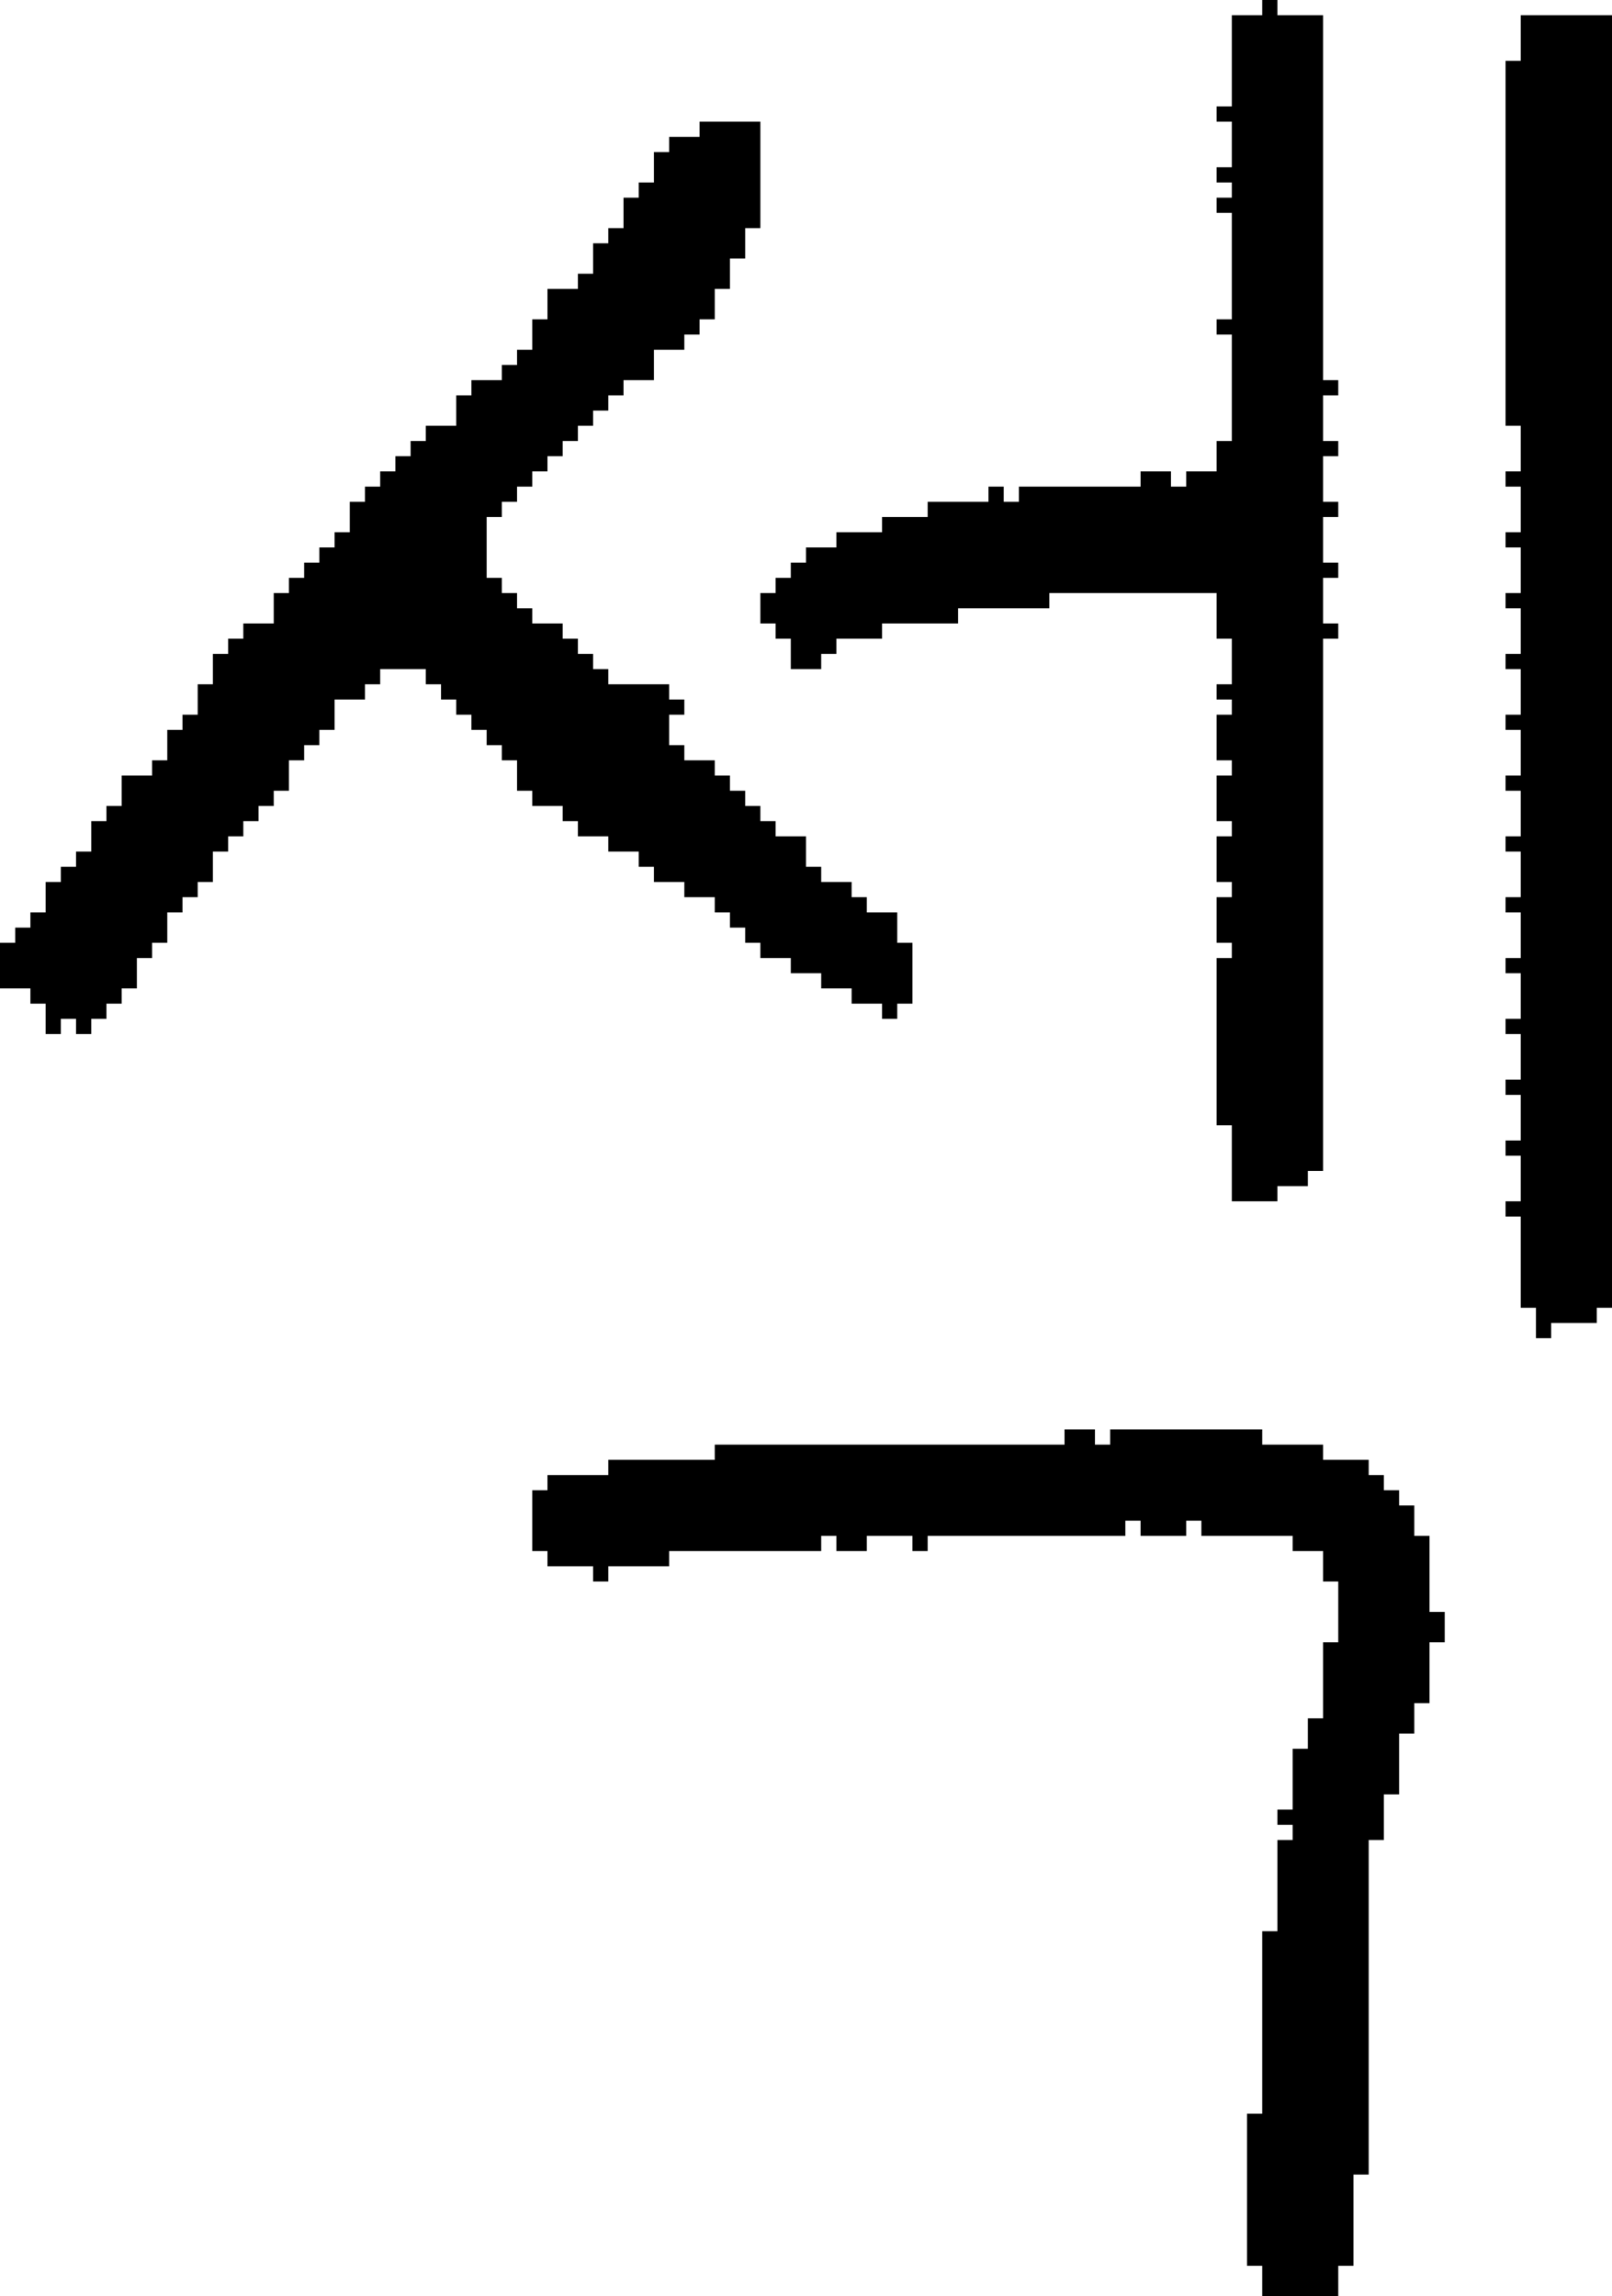 <?xml version="1.0" encoding="UTF-8" standalone="no"?>
<!DOCTYPE svg PUBLIC "-//W3C//DTD SVG 1.1//EN" 
  "http://www.w3.org/Graphics/SVG/1.1/DTD/svg11.dtd">
<svg width="106" height="151"
     xmlns="http://www.w3.org/2000/svg" version="1.1">
 <path d="  M 11,60  L 12,60  L 12,59  L 13,59  L 13,58  L 14,58  L 14,56  L 15,56  L 15,55  L 16,55  L 16,54  L 17,54  L 17,53  L 18,53  L 18,52  L 19,52  L 19,50  L 20,50  L 20,49  L 21,49  L 21,48  L 22,48  L 22,46  L 24,46  L 24,45  L 25,45  L 25,44  L 28,44  L 28,45  L 29,45  L 29,46  L 30,46  L 30,47  L 31,47  L 31,48  L 32,48  L 32,49  L 33,49  L 33,50  L 34,50  L 34,52  L 35,52  L 35,53  L 37,53  L 37,54  L 38,54  L 38,55  L 40,55  L 40,56  L 42,56  L 42,57  L 43,57  L 43,58  L 45,58  L 45,59  L 47,59  L 47,60  L 48,60  L 48,61  L 49,61  L 49,62  L 50,62  L 50,63  L 52,63  L 52,64  L 54,64  L 54,65  L 56,65  L 56,66  L 58,66  L 58,67  L 59,67  L 59,66  L 60,66  L 60,62  L 59,62  L 59,60  L 57,60  L 57,59  L 56,59  L 56,58  L 54,58  L 54,57  L 53,57  L 53,55  L 51,55  L 51,54  L 50,54  L 50,53  L 49,53  L 49,52  L 48,52  L 48,51  L 47,51  L 47,50  L 45,50  L 45,49  L 44,49  L 44,47  L 45,47  L 45,46  L 44,46  L 44,45  L 40,45  L 40,44  L 39,44  L 39,43  L 38,43  L 38,42  L 37,42  L 37,41  L 35,41  L 35,40  L 34,40  L 34,39  L 33,39  L 33,38  L 32,38  L 32,34  L 33,34  L 33,33  L 34,33  L 34,32  L 35,32  L 35,31  L 36,31  L 36,30  L 37,30  L 37,29  L 38,29  L 38,28  L 39,28  L 39,27  L 40,27  L 40,26  L 41,26  L 41,25  L 43,25  L 43,23  L 45,23  L 45,22  L 46,22  L 46,21  L 47,21  L 47,19  L 48,19  L 48,17  L 49,17  L 49,15  L 50,15  L 50,8  L 46,8  L 46,9  L 44,9  L 44,10  L 43,10  L 43,12  L 42,12  L 42,13  L 41,13  L 41,15  L 40,15  L 40,16  L 39,16  L 39,18  L 38,18  L 38,19  L 36,19  L 36,21  L 35,21  L 35,23  L 34,23  L 34,24  L 33,24  L 33,25  L 31,25  L 31,26  L 30,26  L 30,28  L 28,28  L 28,29  L 27,29  L 27,30  L 26,30  L 26,31  L 25,31  L 25,32  L 24,32  L 24,33  L 23,33  L 23,35  L 22,35  L 22,36  L 21,36  L 21,37  L 20,37  L 20,38  L 19,38  L 19,39  L 18,39  L 18,41  L 16,41  L 16,42  L 15,42  L 15,43  L 14,43  L 14,45  L 13,45  L 13,47  L 12,47  L 12,48  L 11,48  L 11,50  L 10,50  L 10,51  L 8,51  L 8,53  L 7,53  L 7,54  L 6,54  L 6,56  L 5,56  L 5,57  L 4,57  L 4,58  L 3,58  L 3,60  L 2,60  L 2,61  L 1,61  L 1,62  L 0,62  L 0,65  L 2,65  L 2,66  L 3,66  L 3,68  L 4,68  L 4,67  L 5,67  L 5,68  L 6,68  L 6,67  L 7,67  L 7,66  L 8,66  L 8,65  L 9,65  L 9,63  L 10,63  L 10,62  L 11,62  Z  " style="fill:rgb(0, 0, 0); fill-opacity:1.000; stroke:none;" />
 <path d="  M 73,94  L 73,95  L 72,95  L 72,94  L 70,94  L 70,95  L 47,95  L 47,96  L 40,96  L 40,97  L 36,97  L 36,98  L 35,98  L 35,102  L 36,102  L 36,103  L 39,103  L 39,104  L 40,104  L 40,103  L 44,103  L 44,102  L 54,102  L 54,101  L 55,101  L 55,102  L 57,102  L 57,101  L 60,101  L 60,102  L 61,102  L 61,101  L 74,101  L 74,100  L 75,100  L 75,101  L 78,101  L 78,100  L 79,100  L 79,101  L 85,101  L 85,102  L 87,102  L 87,104  L 88,104  L 88,108  L 87,108  L 87,113  L 86,113  L 86,115  L 85,115  L 85,119  L 84,119  L 84,120  L 85,120  L 85,121  L 84,121  L 84,127  L 83,127  L 83,139  L 82,139  L 82,149  L 83,149  L 83,151  L 88,151  L 88,149  L 89,149  L 89,143  L 90,143  L 90,121  L 91,121  L 91,118  L 92,118  L 92,114  L 93,114  L 93,112  L 94,112  L 94,108  L 95,108  L 95,106  L 94,106  L 94,101  L 93,101  L 93,99  L 92,99  L 92,98  L 91,98  L 91,97  L 90,97  L 90,96  L 87,96  L 87,95  L 83,95  L 83,94  Z  " style="fill:rgb(0, 0, 0); fill-opacity:1.000; stroke:none;" />
 <path d="  M 87,42  L 88,42  L 88,41  L 87,41  L 87,38  L 88,38  L 88,37  L 87,37  L 87,34  L 88,34  L 88,33  L 87,33  L 87,30  L 88,30  L 88,29  L 87,29  L 87,26  L 88,26  L 88,25  L 87,25  L 87,1  L 84,1  L 84,0  L 83,0  L 83,1  L 81,1  L 81,7  L 80,7  L 80,8  L 81,8  L 81,11  L 80,11  L 80,12  L 81,12  L 81,13  L 80,13  L 80,14  L 81,14  L 81,21  L 80,21  L 80,22  L 81,22  L 81,29  L 80,29  L 80,31  L 78,31  L 78,32  L 77,32  L 77,31  L 75,31  L 75,32  L 67,32  L 67,33  L 66,33  L 66,32  L 65,32  L 65,33  L 61,33  L 61,34  L 58,34  L 58,35  L 55,35  L 55,36  L 53,36  L 53,37  L 52,37  L 52,38  L 51,38  L 51,39  L 50,39  L 50,41  L 51,41  L 51,42  L 52,42  L 52,44  L 54,44  L 54,43  L 55,43  L 55,42  L 58,42  L 58,41  L 63,41  L 63,40  L 69,40  L 69,39  L 80,39  L 80,42  L 81,42  L 81,45  L 80,45  L 80,46  L 81,46  L 81,47  L 80,47  L 80,50  L 81,50  L 81,51  L 80,51  L 80,54  L 81,54  L 81,55  L 80,55  L 80,58  L 81,58  L 81,59  L 80,59  L 80,62  L 81,62  L 81,63  L 80,63  L 80,74  L 81,74  L 81,79  L 84,79  L 84,78  L 86,78  L 86,77  L 87,77  Z  " style="fill:rgb(0, 0, 0); fill-opacity:1.000; stroke:none;" />
 <path d="  M 105,87  L 105,86  L 106,86  L 106,1  L 100,1  L 100,4  L 99,4  L 99,28  L 100,28  L 100,31  L 99,31  L 99,32  L 100,32  L 100,35  L 99,35  L 99,36  L 100,36  L 100,39  L 99,39  L 99,40  L 100,40  L 100,43  L 99,43  L 99,44  L 100,44  L 100,47  L 99,47  L 99,48  L 100,48  L 100,51  L 99,51  L 99,52  L 100,52  L 100,55  L 99,55  L 99,56  L 100,56  L 100,59  L 99,59  L 99,60  L 100,60  L 100,63  L 99,63  L 99,64  L 100,64  L 100,67  L 99,67  L 99,68  L 100,68  L 100,71  L 99,71  L 99,72  L 100,72  L 100,75  L 99,75  L 99,76  L 100,76  L 100,79  L 99,79  L 99,80  L 100,80  L 100,86  L 101,86  L 101,88  L 102,88  L 102,87  Z  " style="fill:rgb(0, 0, 0); fill-opacity:1.000; stroke:none;" />
</svg>
